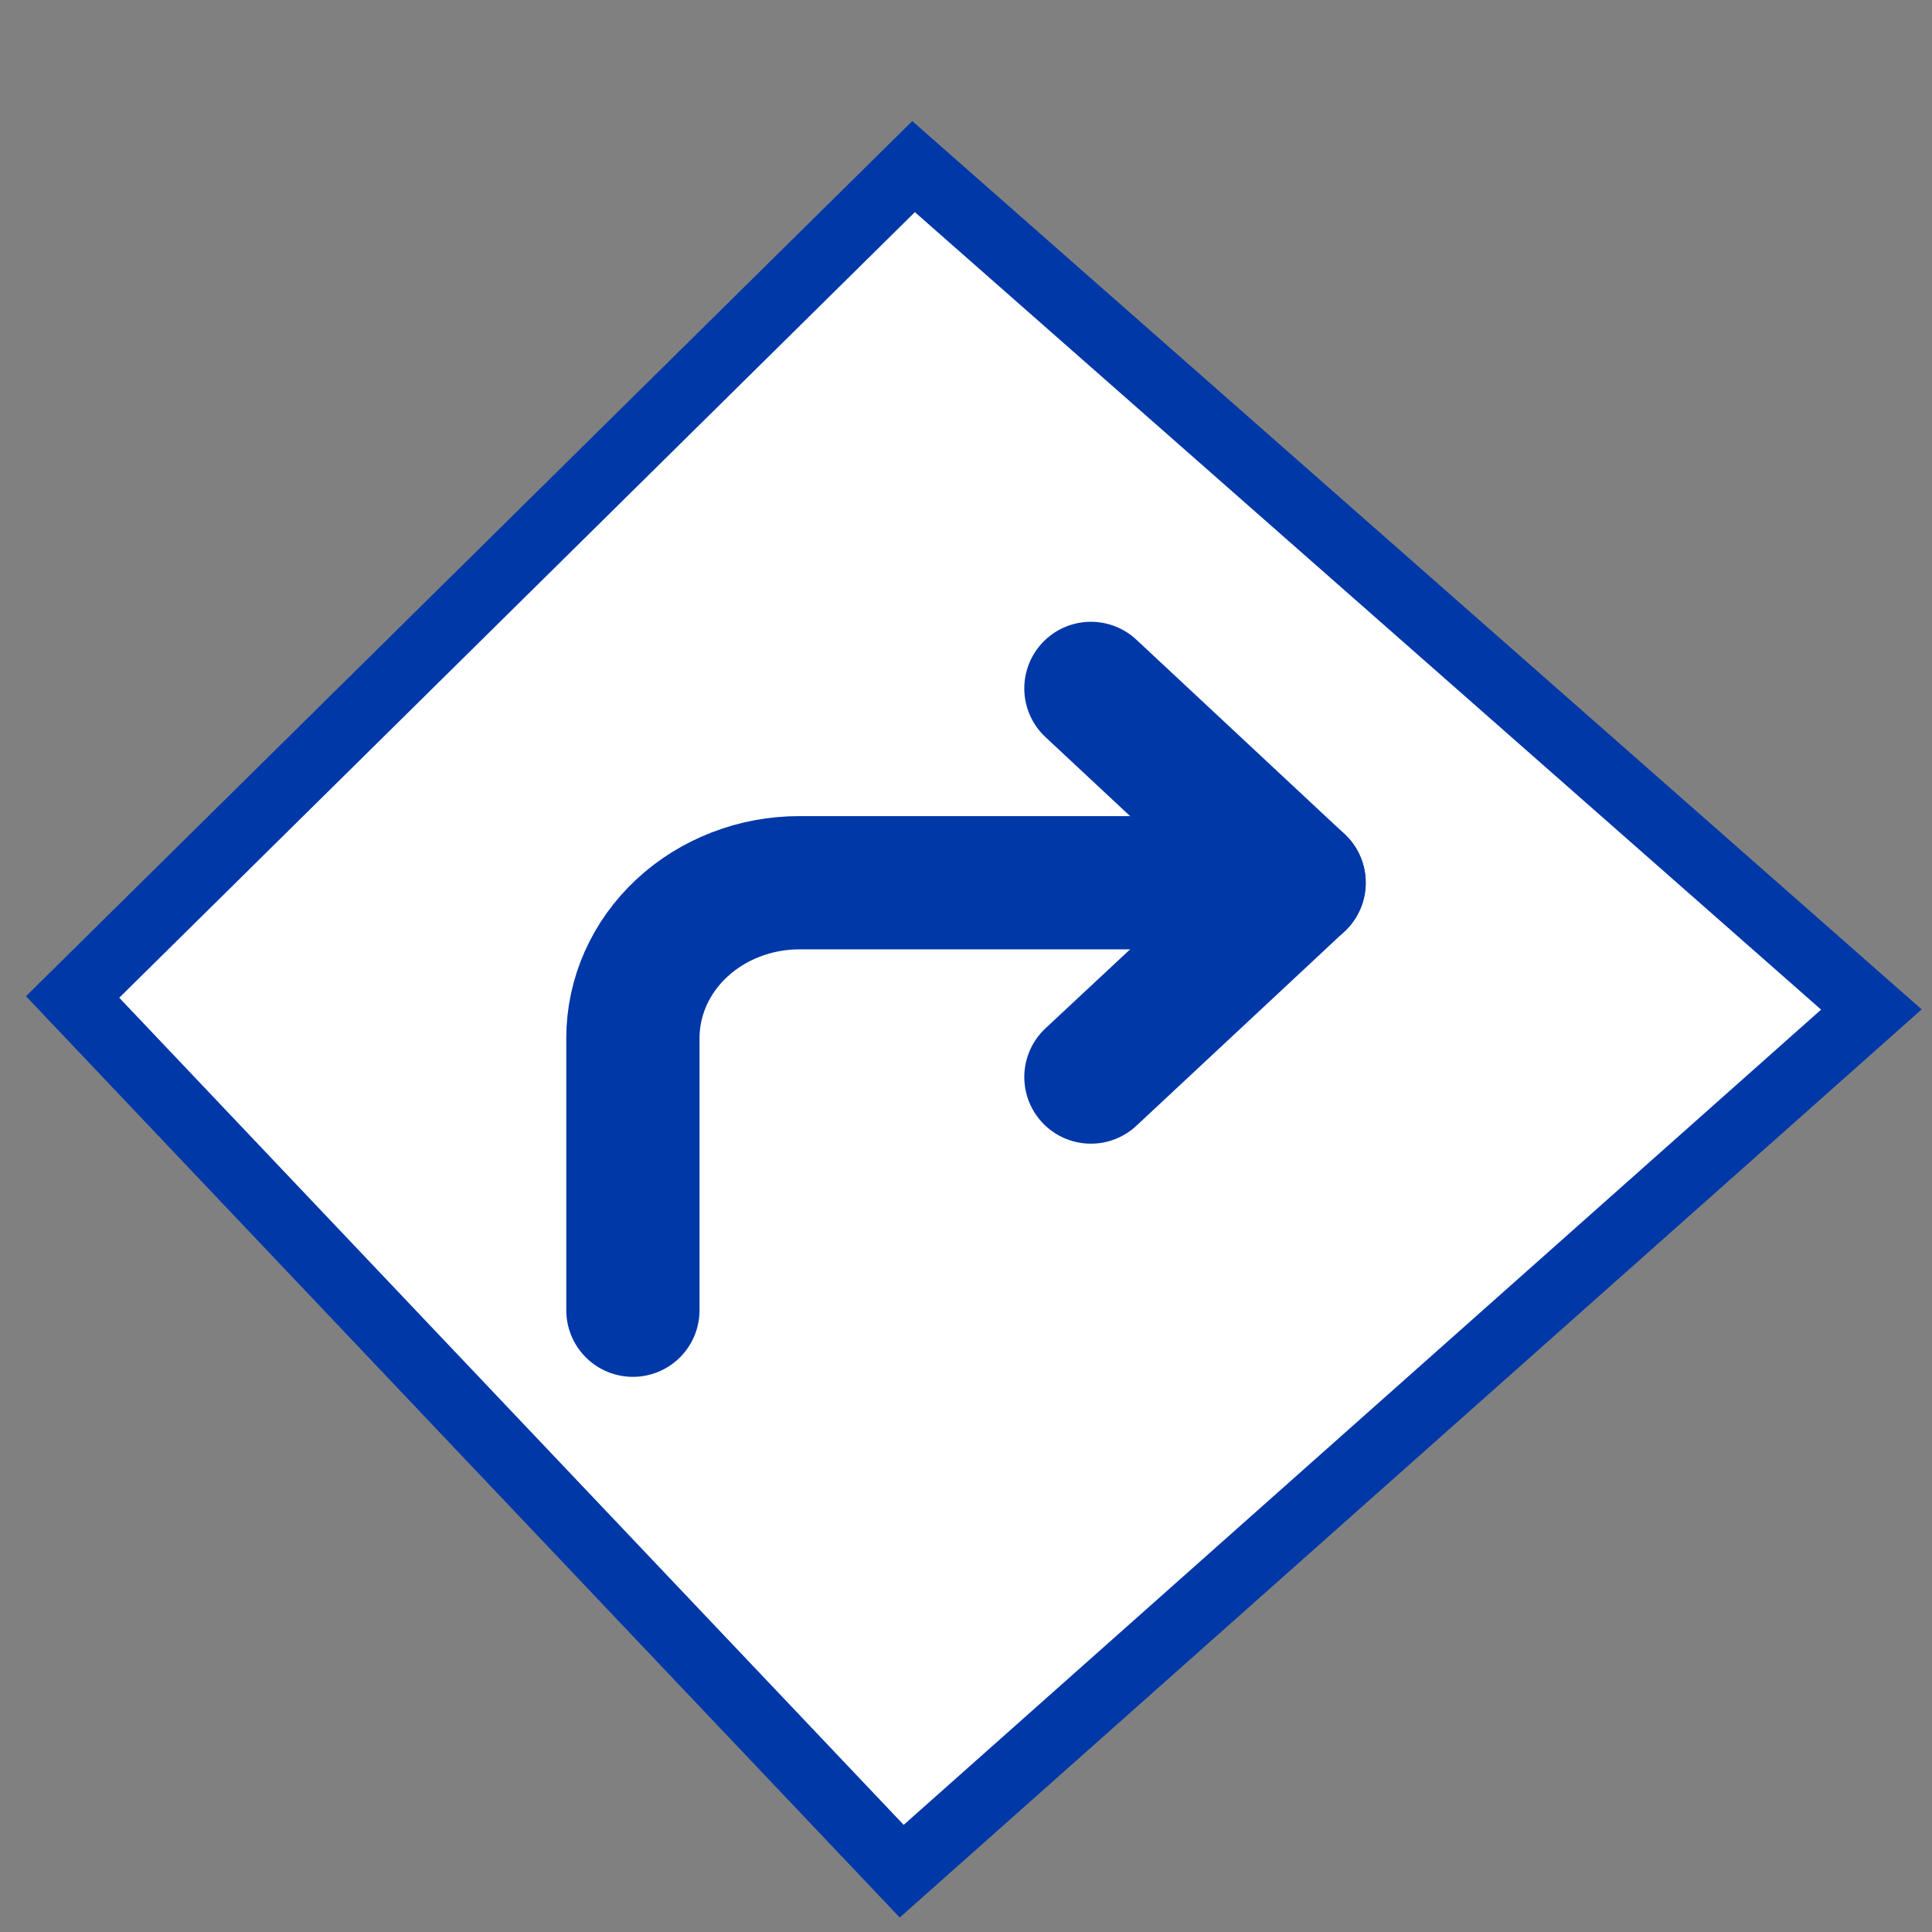 <svg width="29" height="29" viewBox="0 0 29 29" fill="none" xmlns="http://www.w3.org/2000/svg">
<rect x="0" y="0" width="29" height="29" fill="#808080" stroke="none"/>
<path d="M1.09 14.965L13.713 2.501L28.09 15.153L13.535 28.087L1.09 14.965Z" fill="white" stroke="#0038A8"/>
<path d="M9.5 19.667L9.5 15.583C9.5 14.964 9.763 14.371 10.232 13.933C10.701 13.496 11.337 13.25 12 13.25L19.5 13.25" stroke="#0038A8" stroke-width="2" stroke-linecap="round" stroke-linejoin="round"/>
<path d="M16.375 16.167L19.5 13.25L16.375 10.333" stroke="#0038A8" stroke-width="2" stroke-linecap="round" stroke-linejoin="round"/>
</svg>
